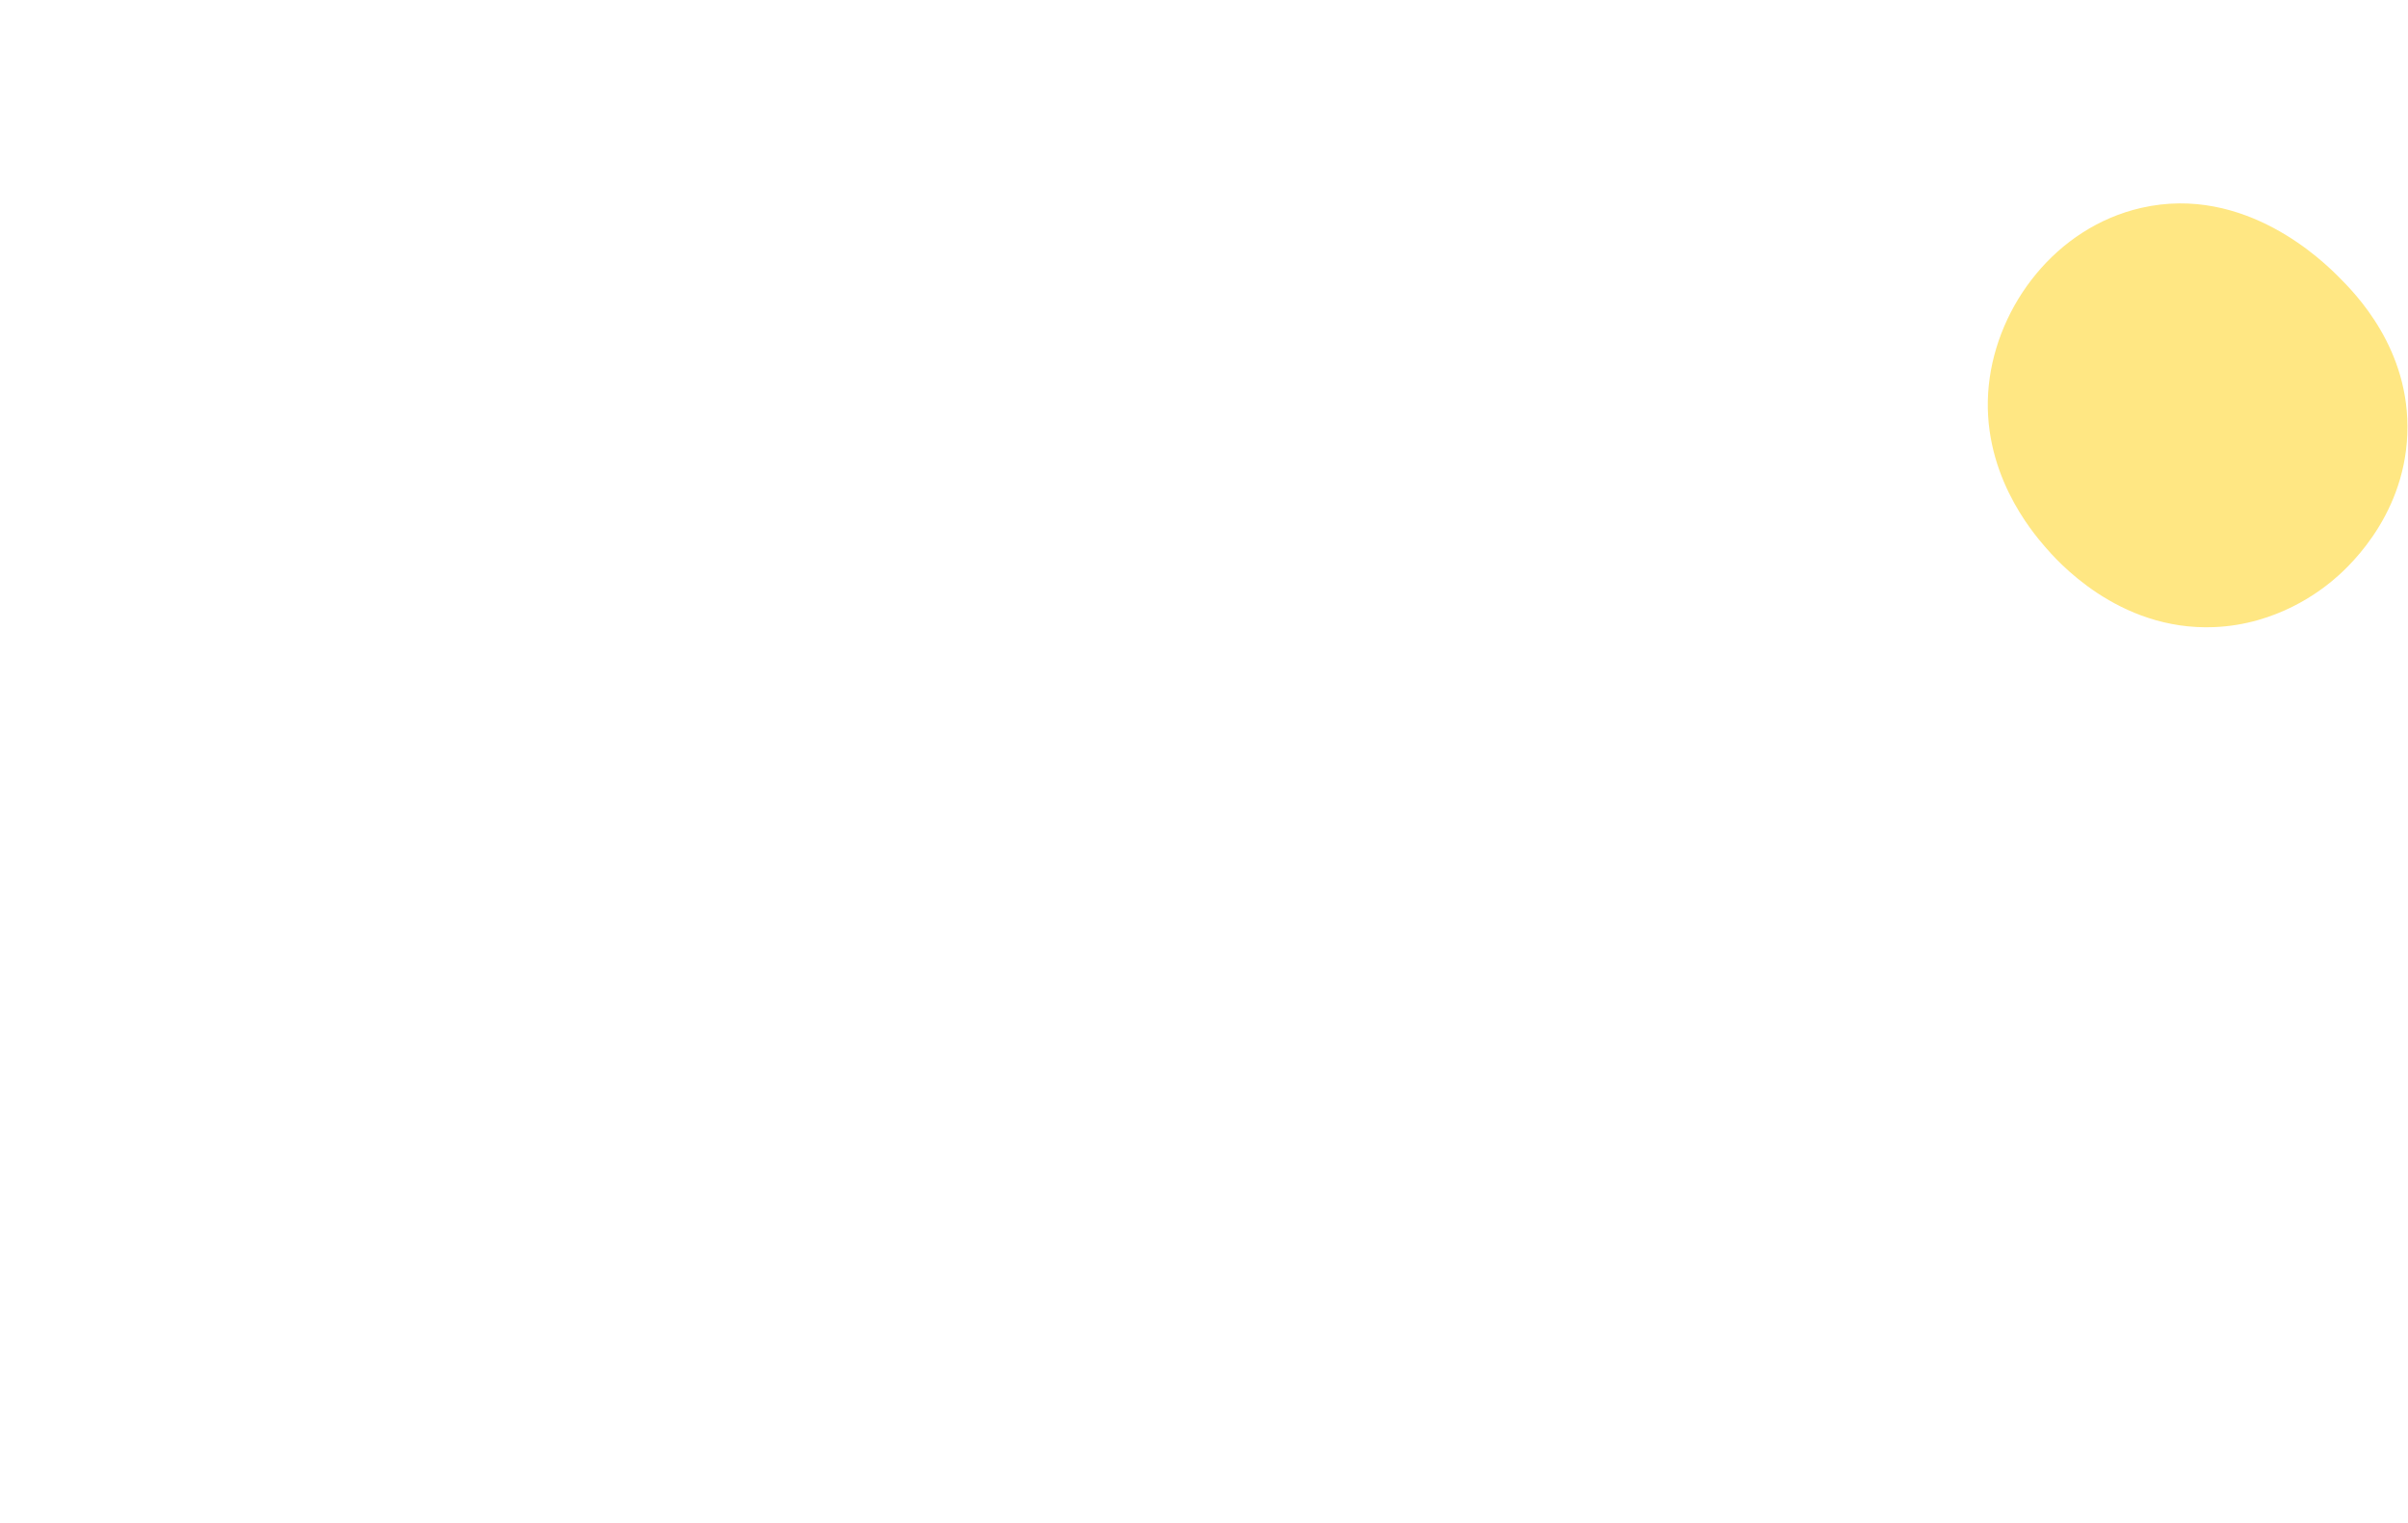 <svg xmlns="http://www.w3.org/2000/svg" viewBox="0 0 1755 1110"><defs><style>.cls-1{fill:#ffe783;}.cls-2{fill:none;}</style></defs><title>about2</title><g id="圖層_2" data-name="圖層 2"><g id="圖層_2-2" data-name="圖層 2"><path class="cls-1" d="M1754.5,316.5c-2.45,62.39-46.34,99.92-55,107-8.46,6.92-39.55,31.61-85.77,33.5-70.32,2.89-115.41-49.43-123.23-58.5-9.14-10.6-47.61-55.24-41-118,6.1-57.93,48.86-114.75,111-129,76.09-17.46,133.52,39.85,143.8,50.11C1716.16,213.44,1756.94,254.14,1754.5,316.5Z"/><rect class="cls-2" width="1755" height="1110"/></g></g></svg>